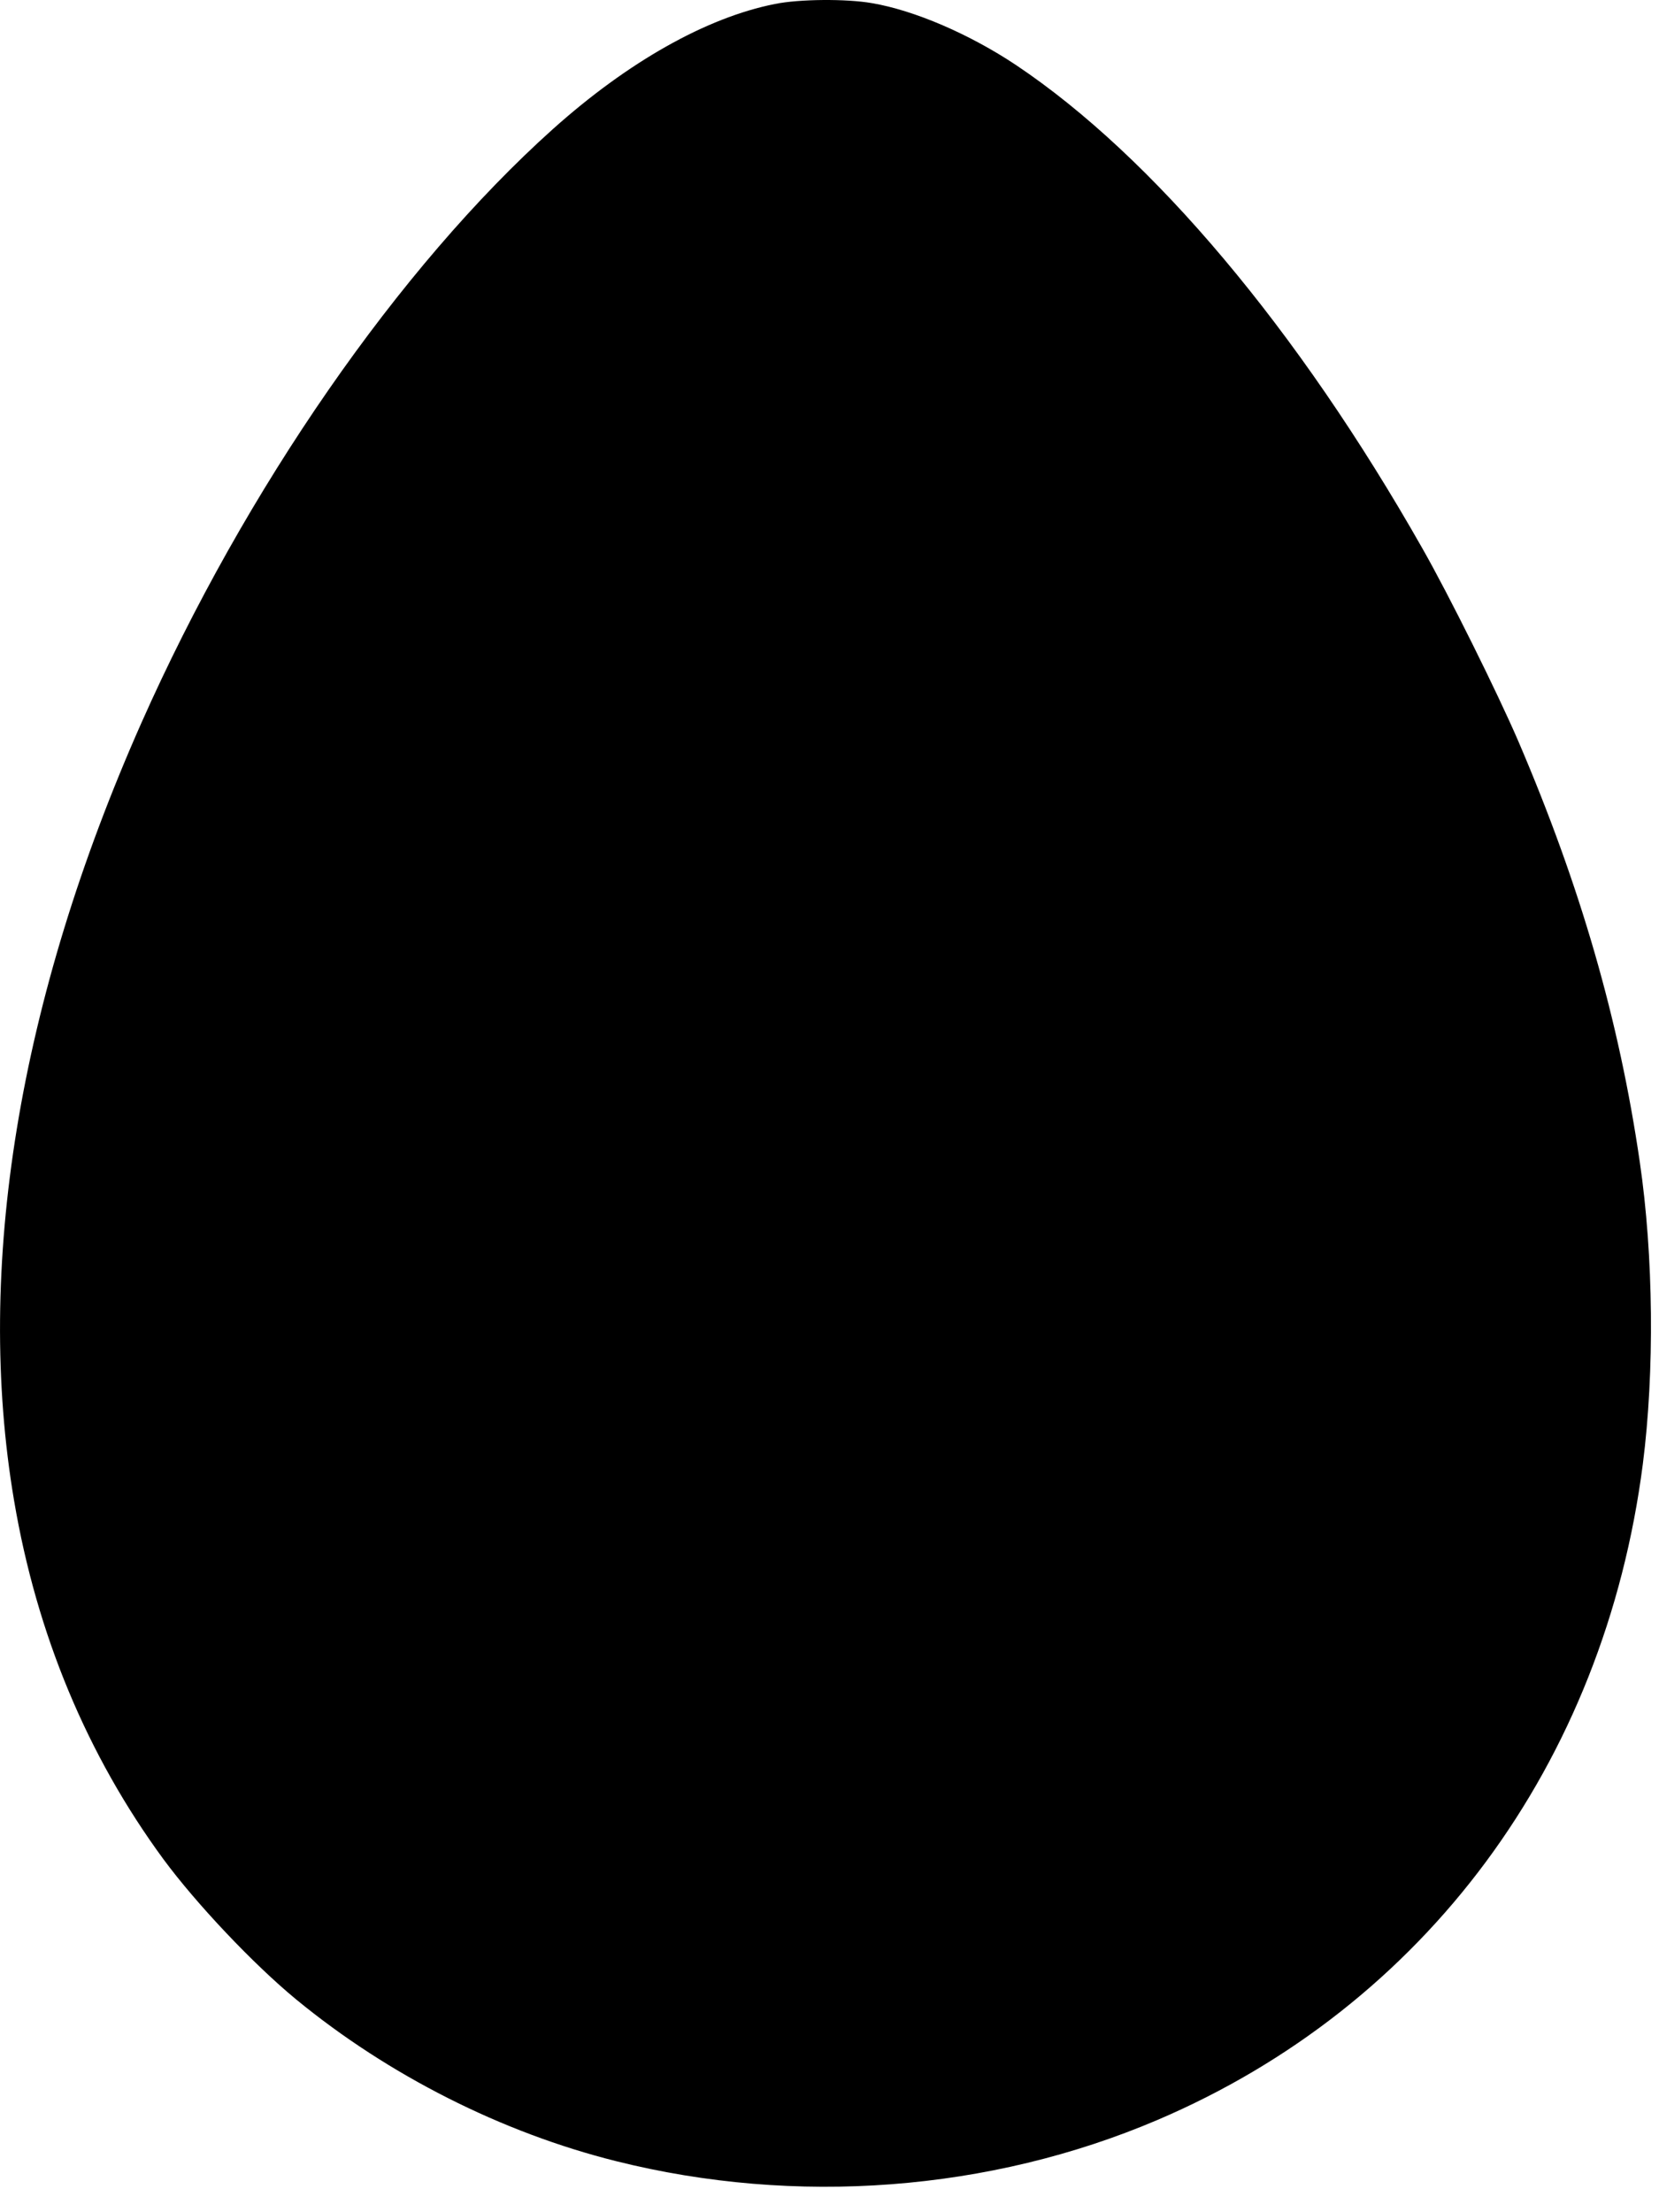 <svg width="27" height="36" viewBox="0 0 27 36" fill="none" xmlns="http://www.w3.org/2000/svg">
<path d="M12.611 0.065C11.495 0.286 10.219 1.008 8.999 2.1C6.495 4.345 3.989 7.963 2.302 11.762C0.303 16.27 -0.413 20.634 0.229 24.419C0.598 26.598 1.418 28.563 2.658 30.253C3.196 30.982 4.123 31.963 4.822 32.539C6.321 33.771 8.165 34.704 10.027 35.169C12.954 35.902 16.109 35.661 18.834 34.5C23.192 32.642 26.109 28.707 26.737 23.824C26.929 22.321 26.912 20.44 26.687 18.907C26.351 16.601 25.722 14.422 24.711 12.063C24.372 11.276 23.579 9.677 23.145 8.917C21.126 5.359 18.757 2.545 16.536 1.059C15.783 0.557 14.882 0.168 14.19 0.051C13.774 -0.022 13.004 -0.016 12.611 0.065Z" fill="black"/>
</svg>

